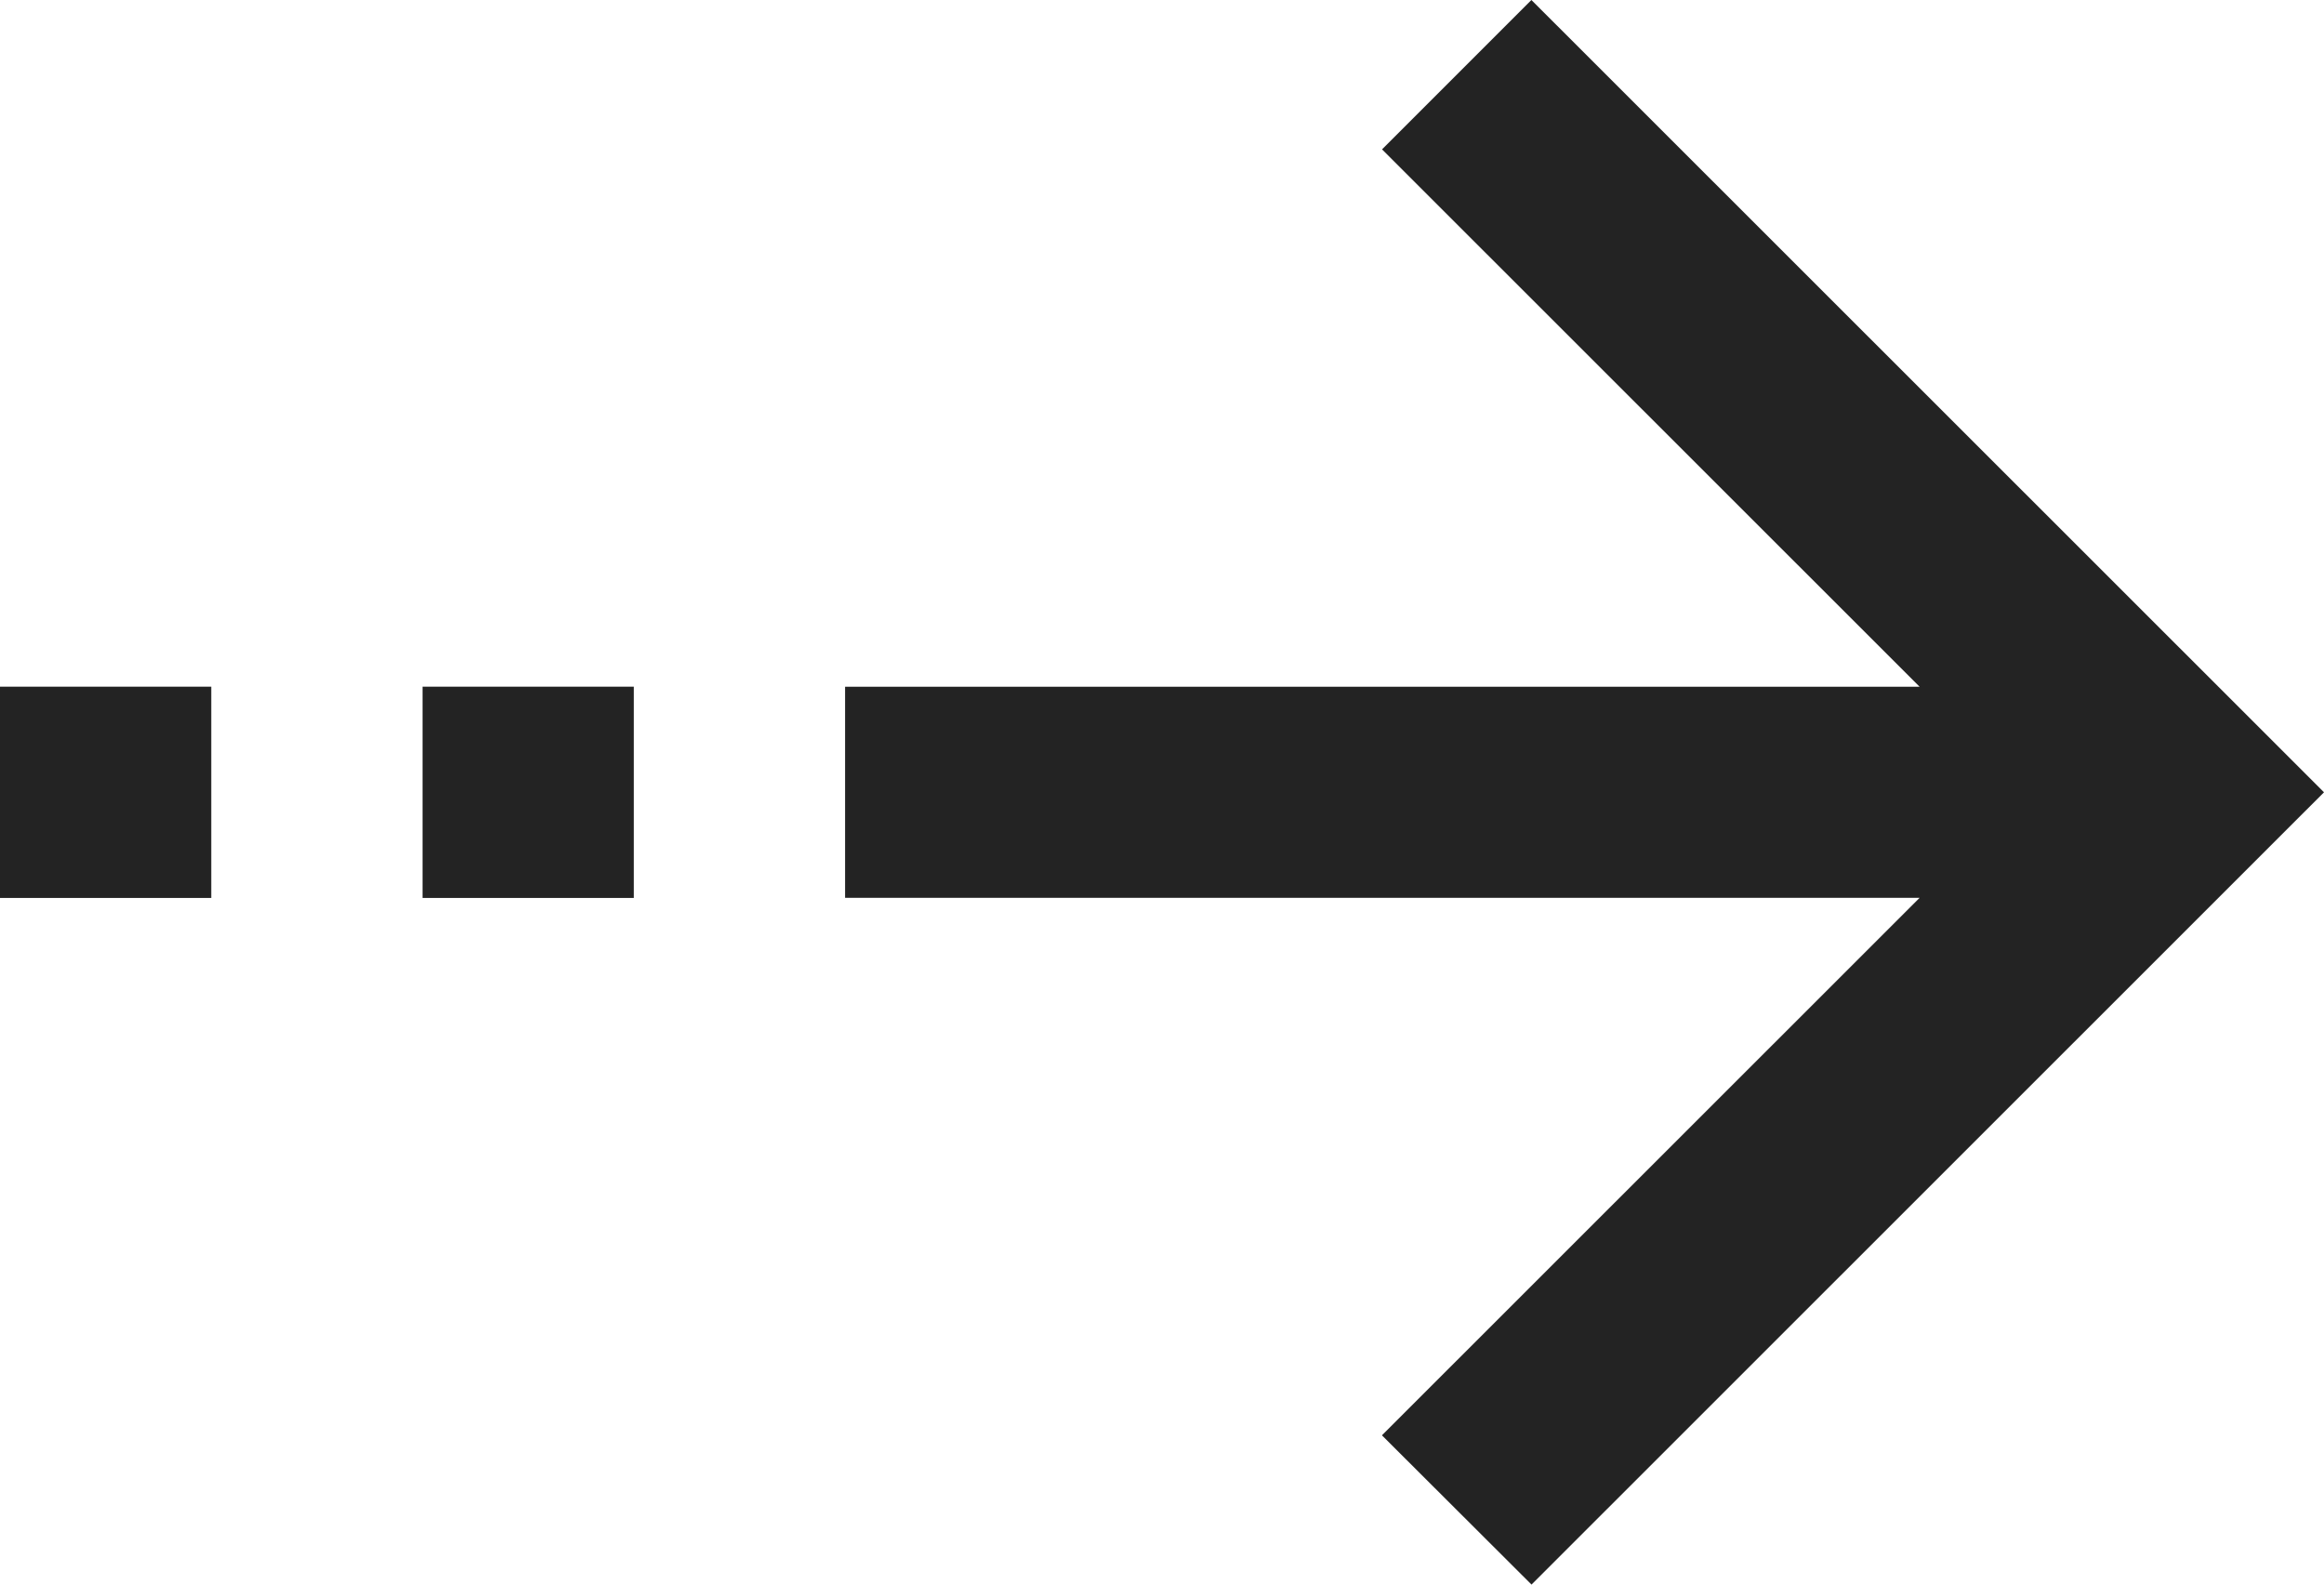 <svg xmlns="http://www.w3.org/2000/svg" width="22" height="15" viewBox="0 0 22 15">
    <path fill="#232323" fill-rule="evenodd" d="M14.497 0l-1.414 1.414 5.089 5.087H8v1.998h10.172l-5.09 5.088L14.498 15 22 7.5 14.497 0zM2 8.5v-2H0v2h2zm4 0v-2H4v2h2z"/>
</svg>
